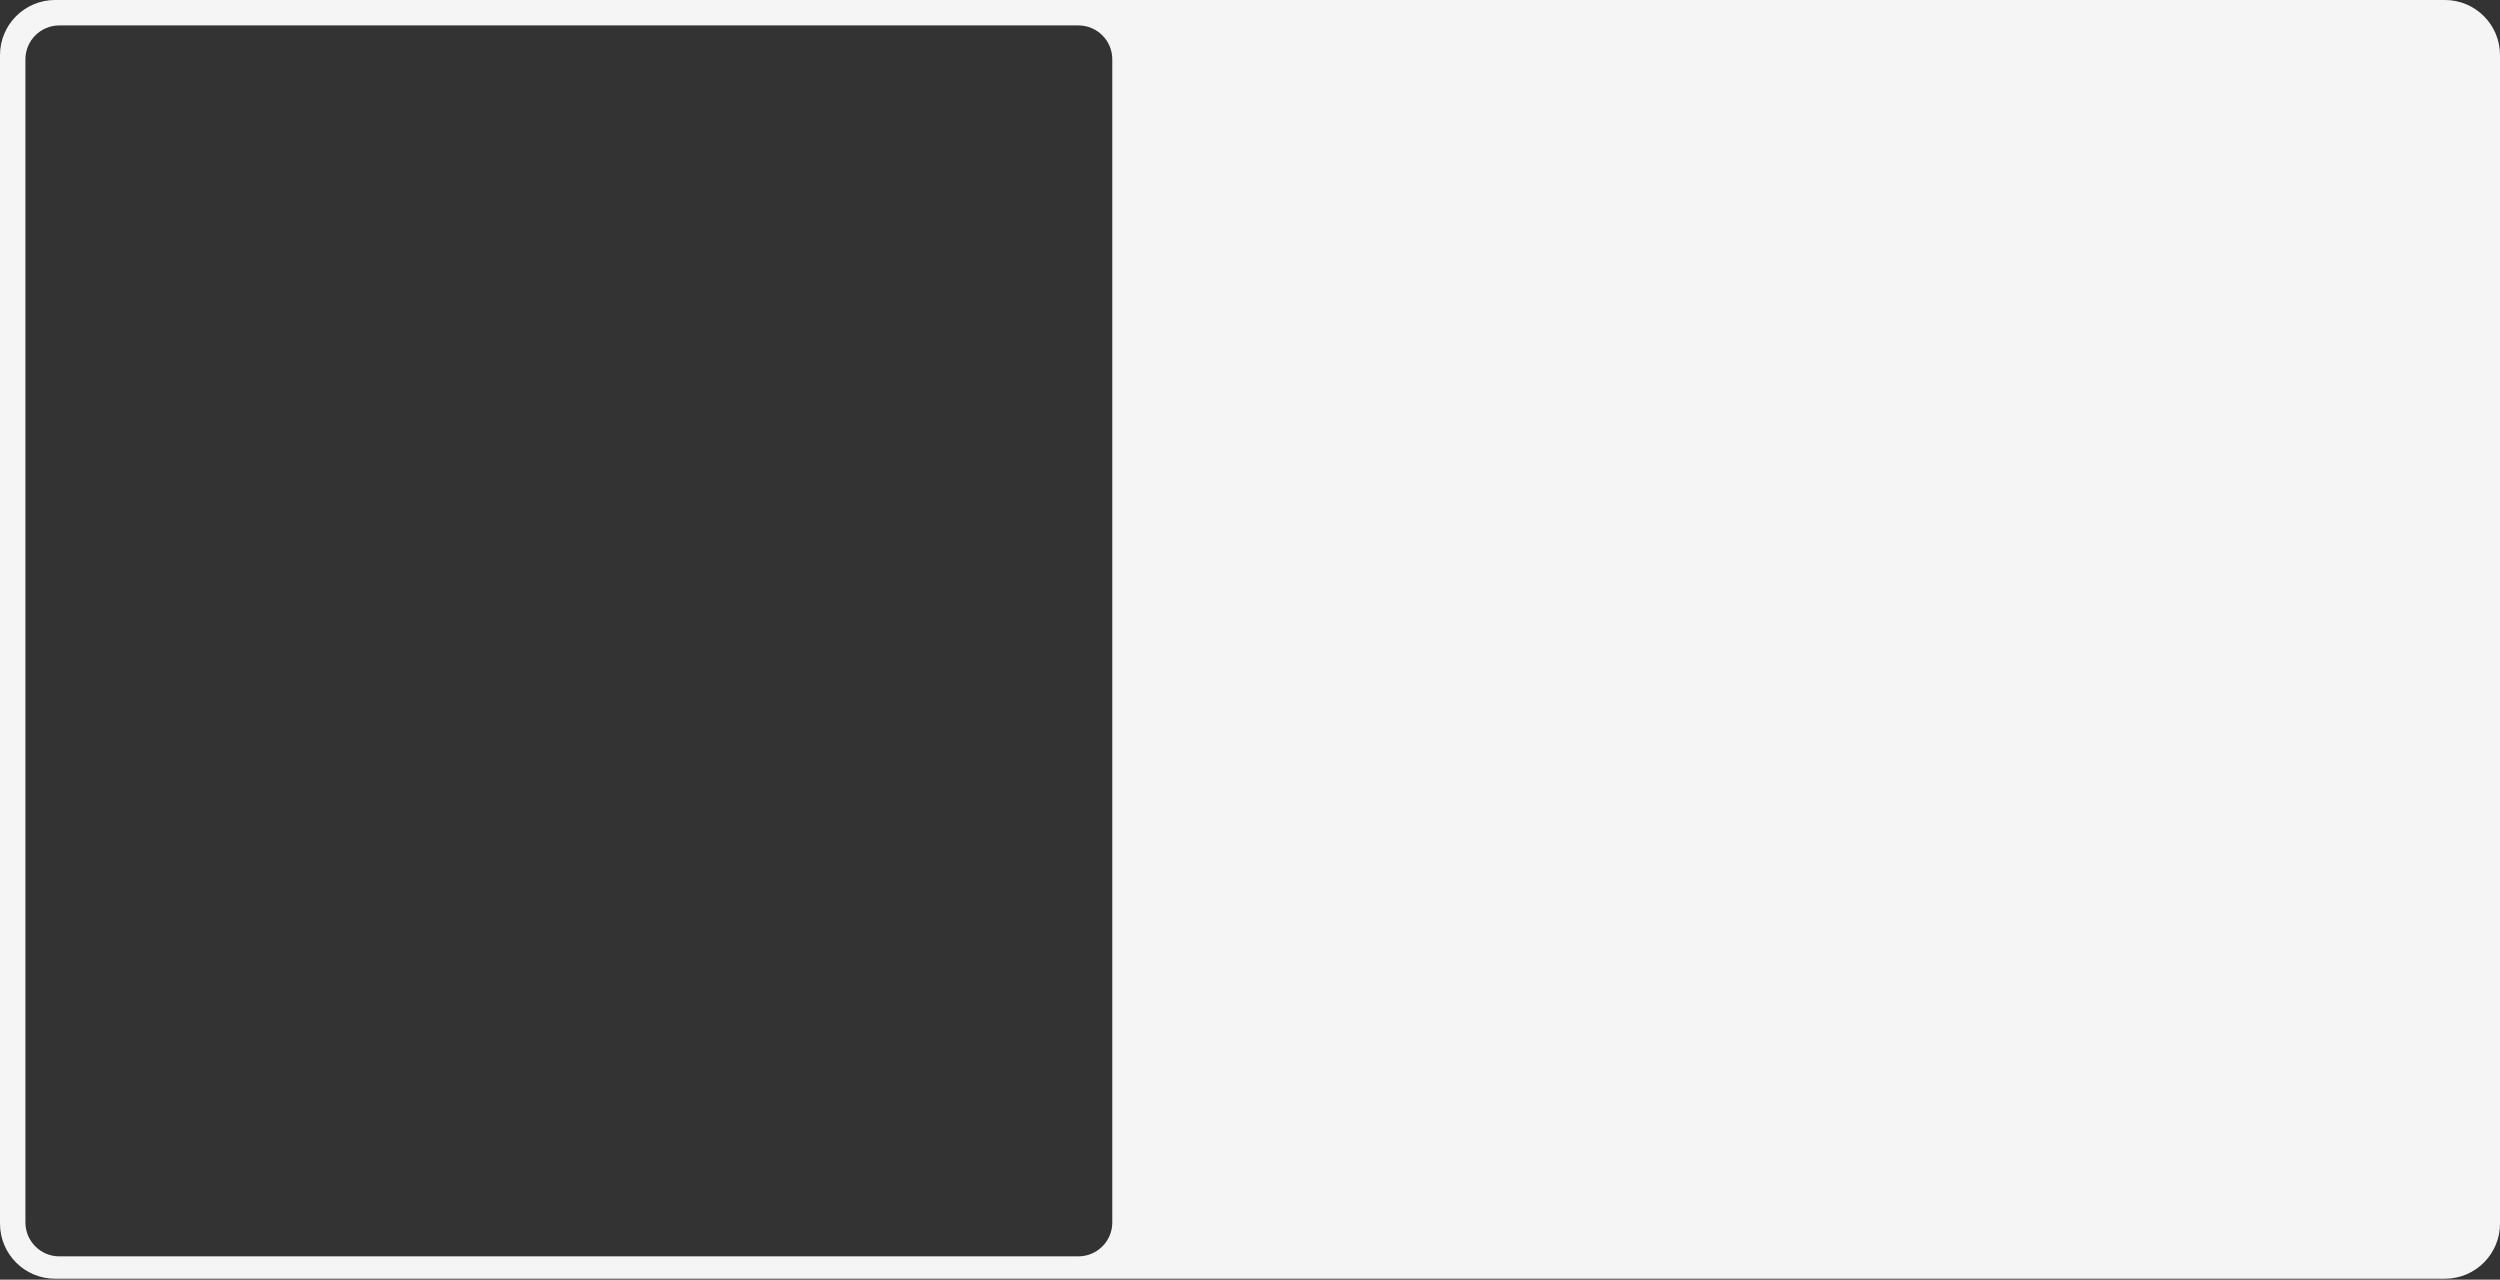 <svg width="1180" height="604" viewBox="0 0 1180 604" fill="none" xmlns="http://www.w3.org/2000/svg">
<rect x="0" y="0" width="1180" height="604" fill="#333333" stroke="none"/>
<path fill-rule="evenodd" clip-rule="evenodd" d="M26 0C11.641 0 0 11.641 0 26V577.561C0 591.92 11.641 603.561 26 603.561H1154C1168.36 603.561 1180 591.92 1180 577.561V26C1180 11.641 1168.36 0 1154 0H26ZM28 12C19.163 12 12 19.163 12 28V577C12 585.837 19.163 593 28 593H509C517.837 593 525 585.837 525 577V28C525 19.163 517.837 12 509 12H28Z" fill="#F5F5F5"/>
</svg>
